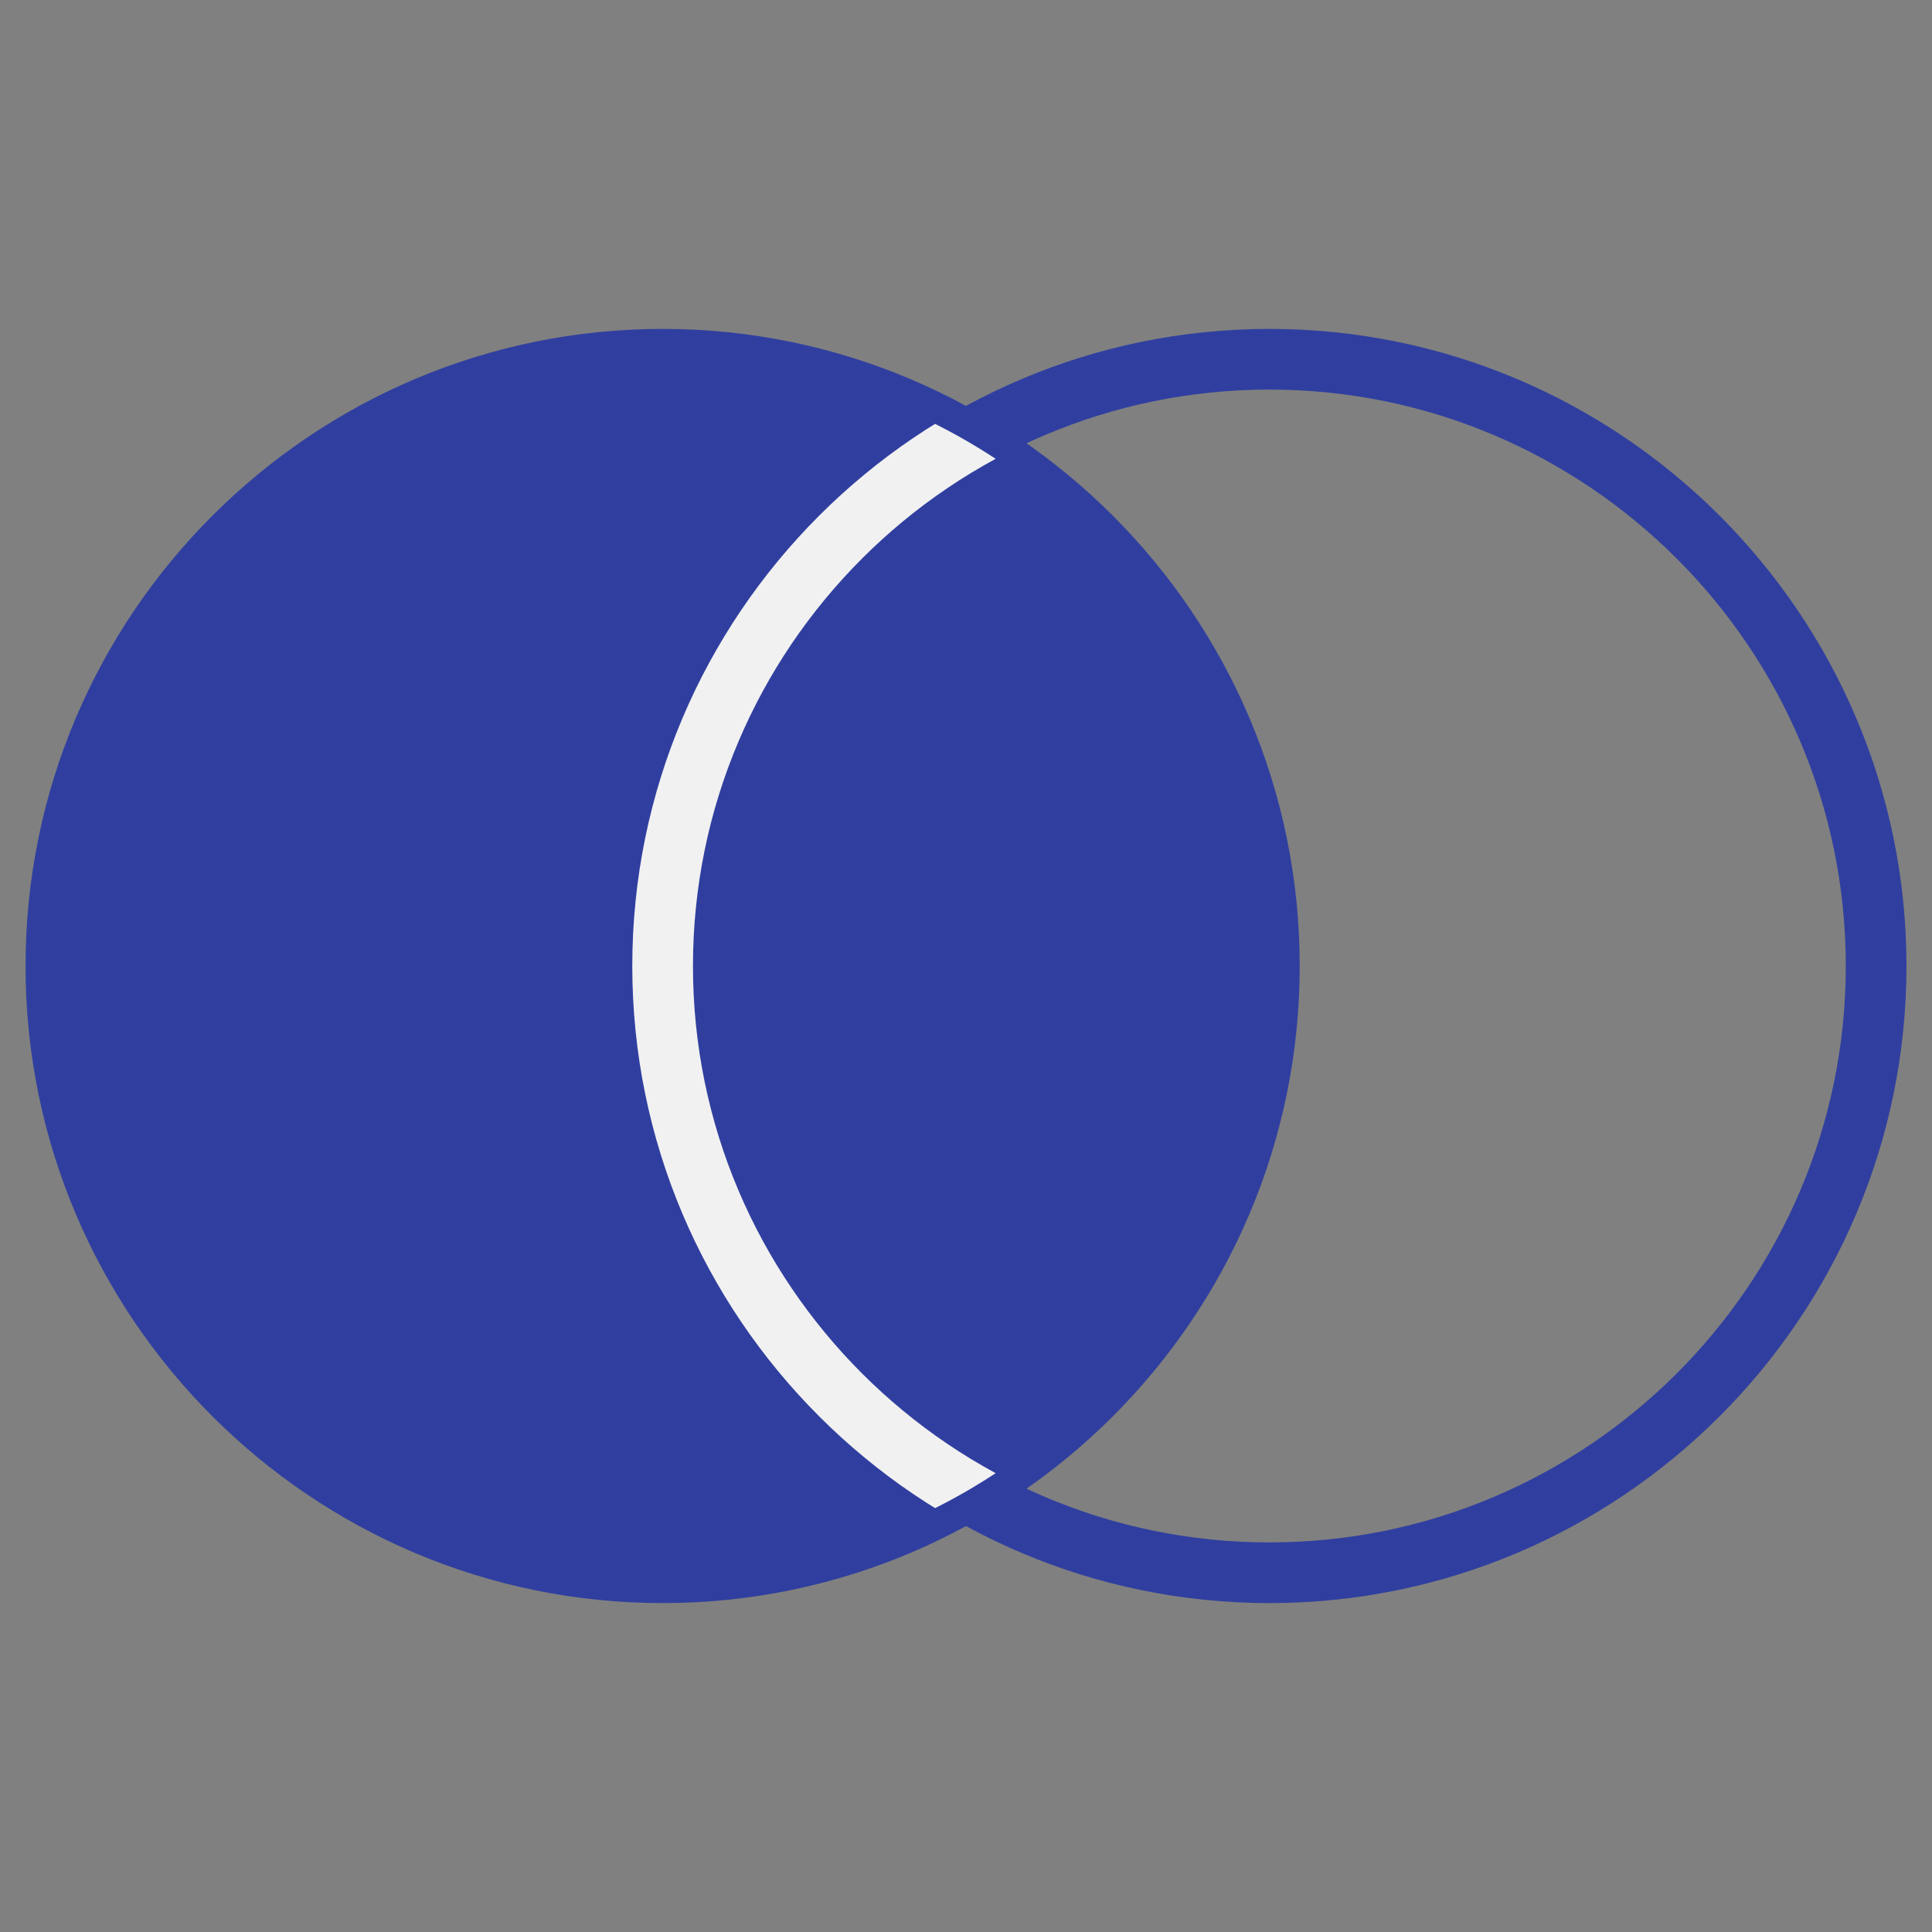 <svg id="Слой_1" data-name="Слой 1" xmlns="http://www.w3.org/2000/svg" xmlns:xlink="http://www.w3.org/1999/xlink" viewBox="0 0 500 500"><rect x="0" y="0" width="500" height="500" fill="#808080" stroke="none"/><defs><style>.cls-1{fill:none;}.cls-2{fill:#303f9f;}.cls-3{clip-path:url(#clip-path);}.cls-4{fill:#f1f1f1;}</style><clipPath id="clip-path"><circle class="cls-1" cx="171.488" cy="250.003" r="157.028"/></clipPath></defs><title>иконки 500</title><circle class="cls-2" cx="171.488" cy="250.003" r="157.028"/><path class="cls-2" d="M171.486,414.879C80.574,414.879,6.607,340.912,6.607,250S80.574,85.121,171.486,85.121,336.365,159.088,336.365,250,262.4,414.879,171.486,414.879Zm0-314.055C89.231,100.824,22.31,167.744,22.31,250S89.231,399.176,171.486,399.176,320.662,332.256,320.662,250,253.742,100.824,171.486,100.824Z"/><path class="cls-2" d="M328.514,414.879c-90.912,0-164.879-73.967-164.879-164.879S237.6,85.121,328.514,85.121,493.393,159.088,493.393,250,419.426,414.879,328.514,414.879Zm0-314.055c-82.256,0-149.176,66.921-149.176,149.176s66.921,149.176,149.176,149.176S477.69,332.256,477.69,250,410.769,100.824,328.514,100.824Z"/><g class="cls-3"><path class="cls-4" d="M328.514,414.879c-90.912,0-164.879-73.967-164.879-164.879S237.6,85.121,328.514,85.121,493.393,159.088,493.393,250,419.426,414.879,328.514,414.879Zm0-314.055c-82.256,0-149.176,66.921-149.176,149.176s66.921,149.176,149.176,149.176S477.69,332.256,477.69,250,410.769,100.824,328.514,100.824Z"/></g></svg>